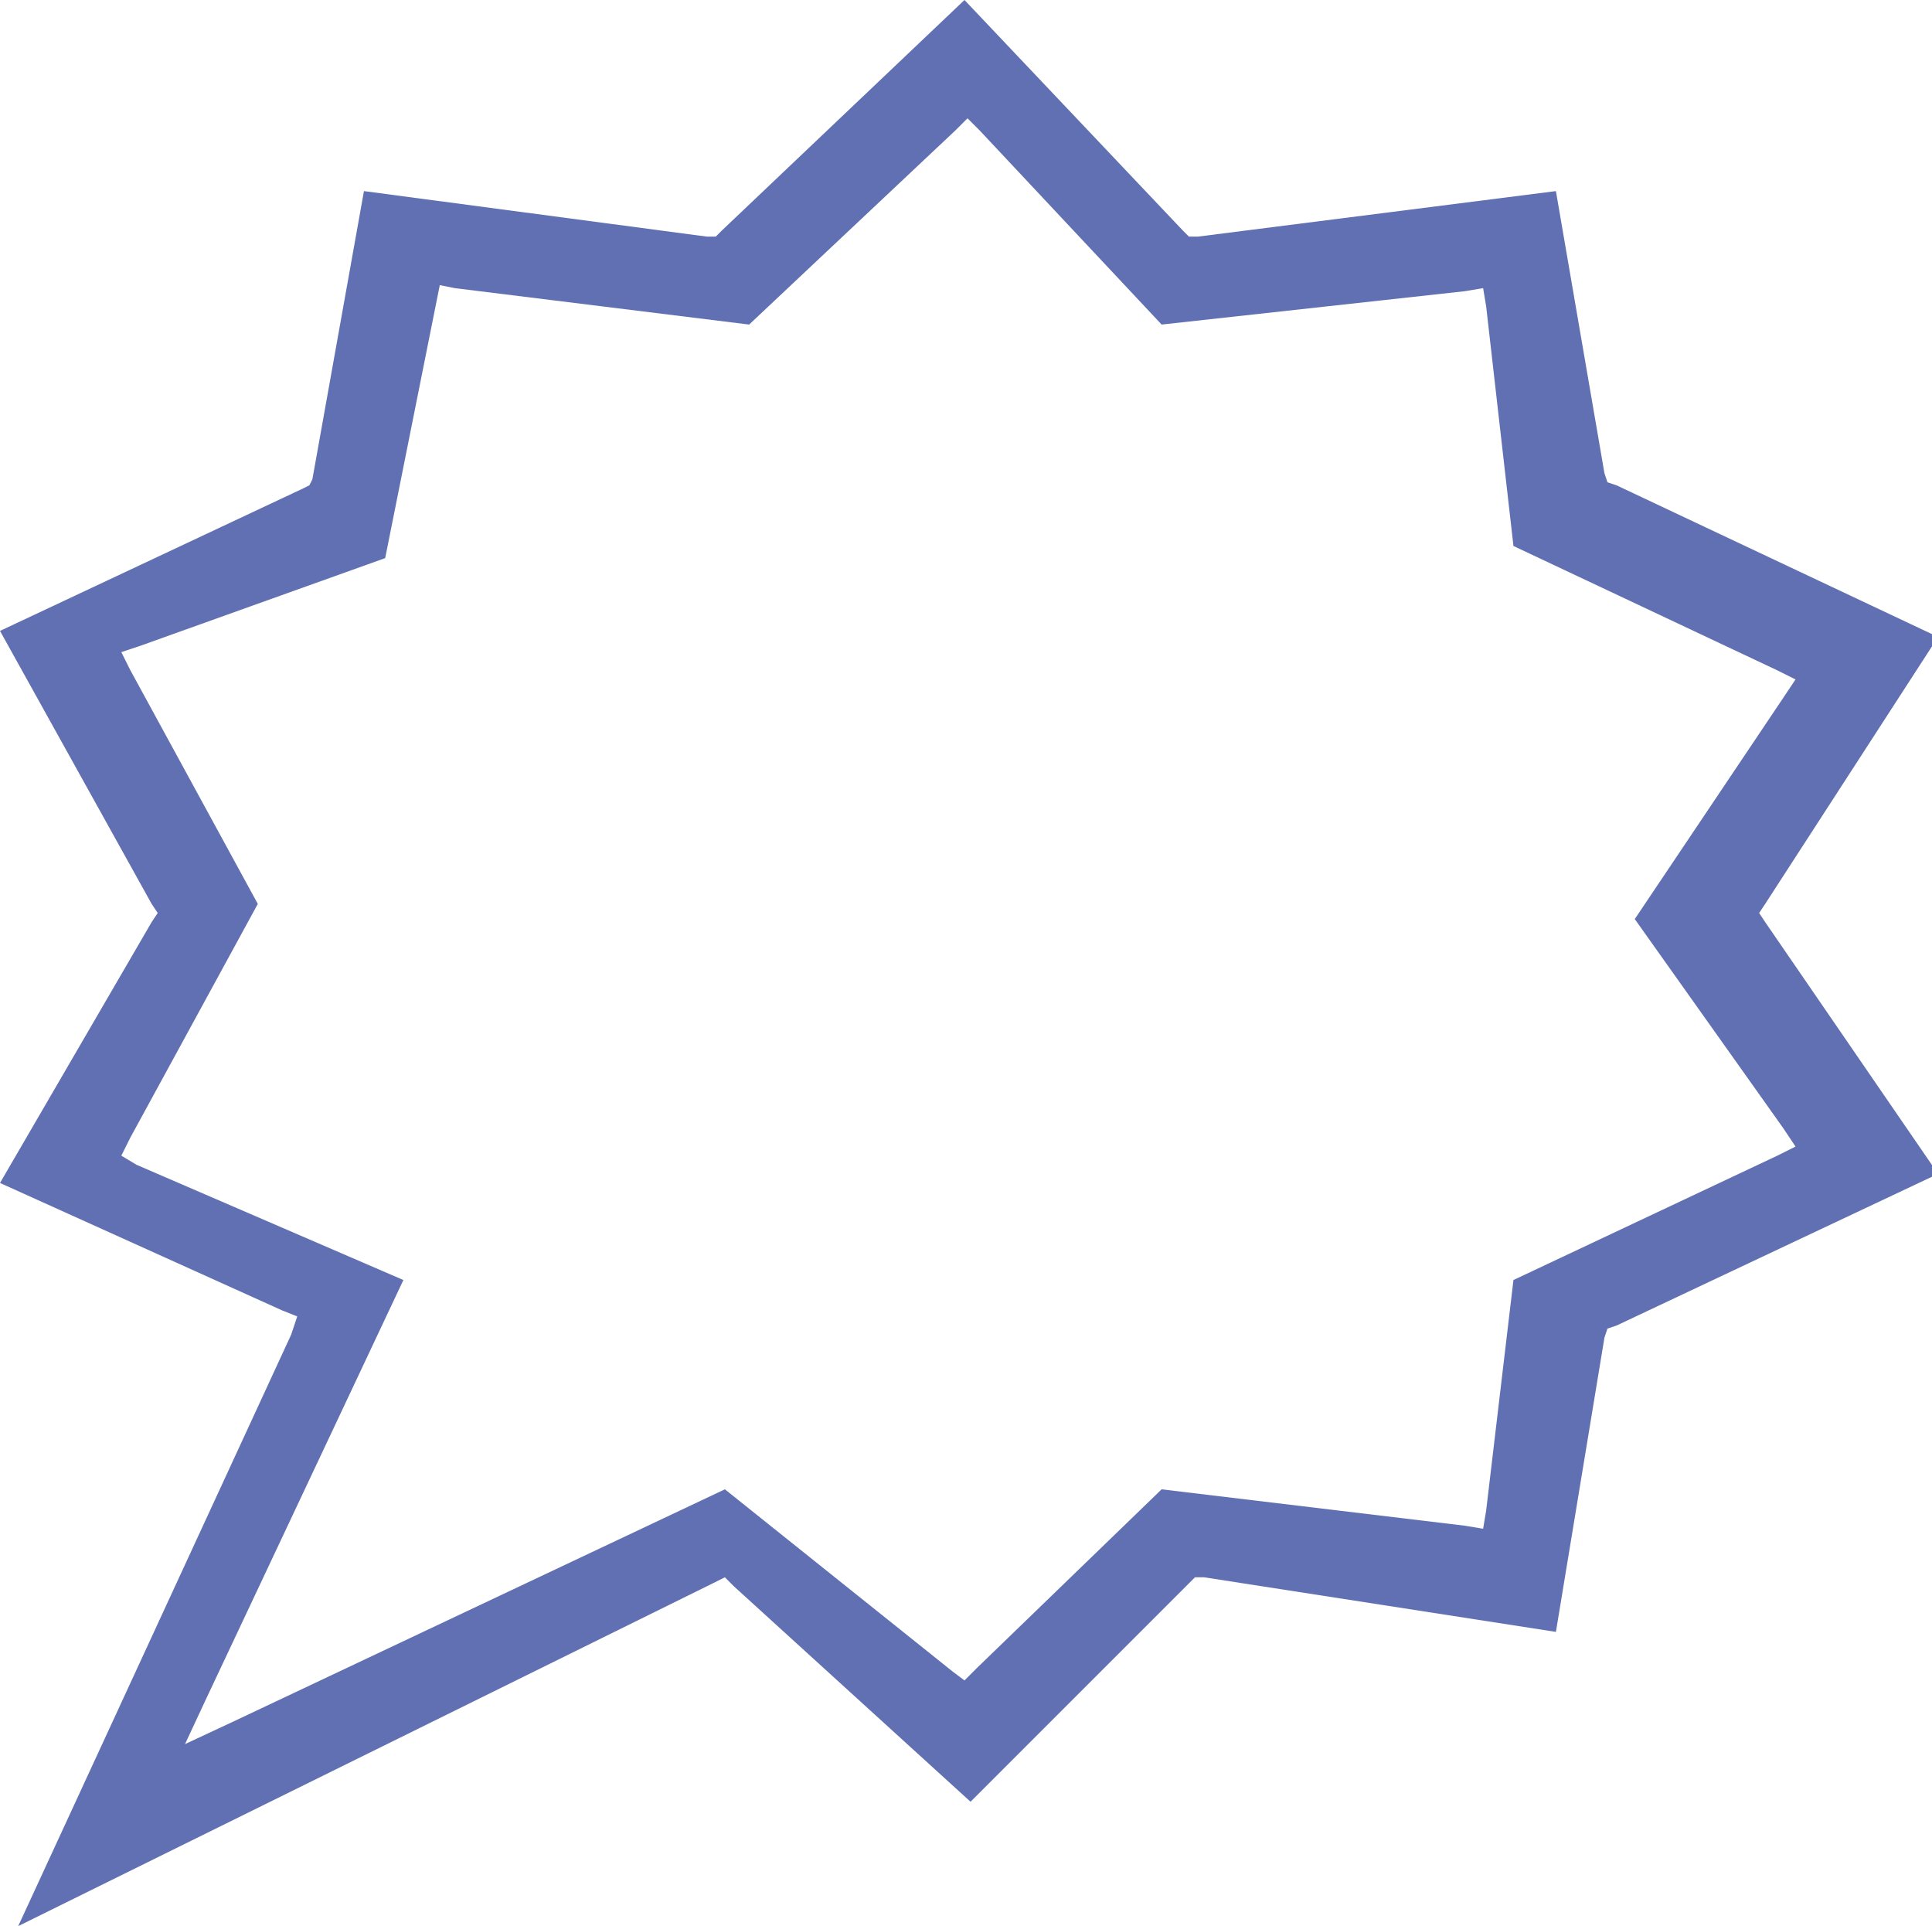<svg xmlns="http://www.w3.org/2000/svg" width="63.7" height="63.5" viewBox="0 0 63.7 63.5">
  <path d="M12 6.3l-1.7 9.5-.1.2-.2.1-10 4.7 5 9 .2.3-.2.3L0 39l9.3 4.2.5.2-.2.6-9 19.5 22.9-11.3.4-.2.3.3 7.8 7.1 7.2-7.2.2-.2h.3l11.6 1.8 1.6-9.7.1-.3.3-.1 10.6-5-5.7-8.3-.2-.3.2-.3 5.7-8.8-10.6-5-.3-.1-.1-.3-1.6-9.3-11.8 1.5h-.3l-.2-.2L31.8 0l-8 7.6-.2.2h-.3L12 6.3zm-7.4 15l8.1-2.9 1.7-8.5.1-.5.5.1 9.7 1.2 6.8-6.4.4-.4.4.4 6 6.4 10-1.1.6-.1.1.6.9 7.9 8.7 4.1.6.3-.4.6-4.9 7.3 4.9 6.9.4.6-.6.3-8.7 4.1-.9 7.6-.1.6-.6-.1-10-1.2-6.1 5.9-.4.4-.4-.3-7.5-6-16.3 7.7-1.5.7.7-1.5 6.5-13.8-8.8-3.8-.5-.3.3-.6 4.2-7.7-4.2-7.7-.3-.6.6-.2z" fill="#6070b2"/>
</svg>